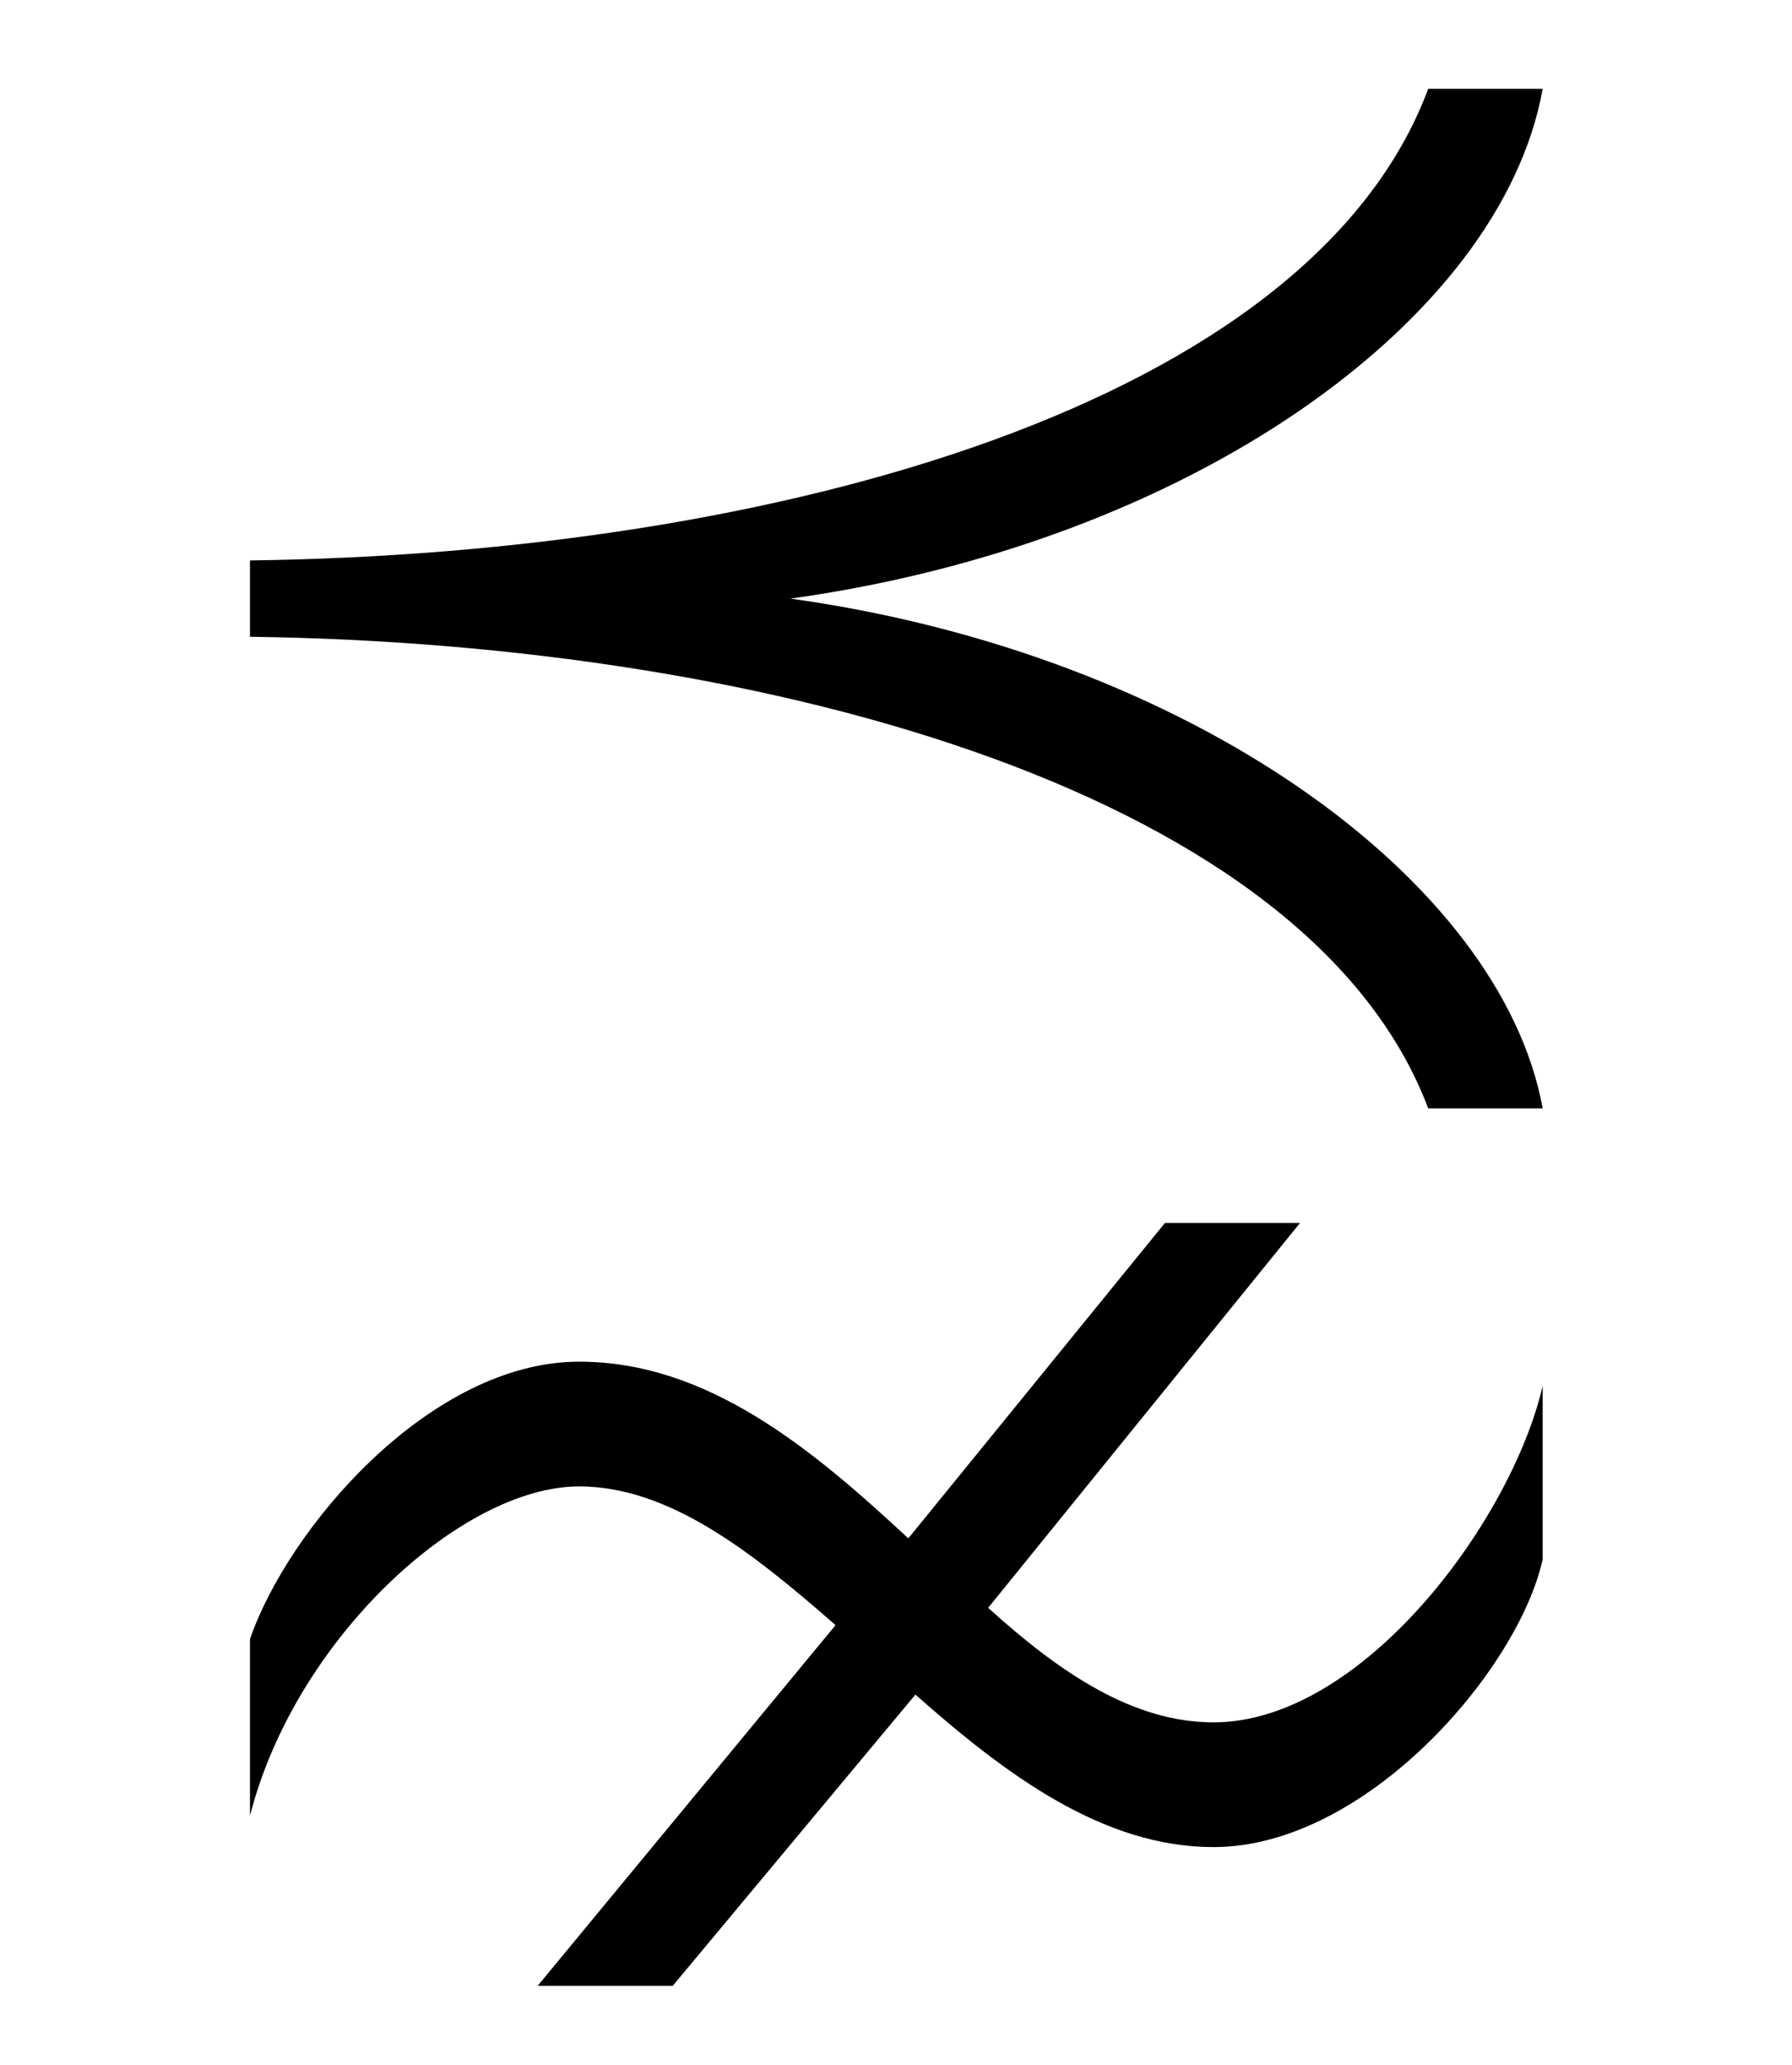 <?xml version='1.0' encoding='UTF-8'?>
<svg xmlns:xlink="http://www.w3.org/1999/xlink" viewBox="0 0 8.079 9.304" height="9.304" width="8.079" xmlns="http://www.w3.org/2000/svg">
 <defs>
  <g>
   <g id="glyph-0-0"/>
   <g id="glyph-0-1">
    <path d="M 6.672 -1.875 C 6.484 -2.906 5.078 -3.922 3.281 -4.172 C 5.078 -4.422 6.484 -5.422 6.672 -6.469 L 6.156 -6.469 C 5.625 -5.047 3.219 -4.375 0.844 -4.344 L 0.844 -4 C 3.219 -3.969 5.625 -3.281 6.156 -1.875 Z M 6.672 0.156 L 6.672 -0.625 C 6.531 -0.016 5.859 0.891 5.188 0.891 C 4.828 0.891 4.5 0.672 4.172 0.375 L 5.578 -1.359 L 4.969 -1.359 L 3.812 0.062 C 3.375 -0.344 2.906 -0.734 2.328 -0.734 C 1.656 -0.734 1.016 0.016 0.844 0.516 L 0.844 1.312 C 1.047 0.516 1.797 -0.172 2.328 -0.172 C 2.734 -0.172 3.109 0.125 3.484 0.453 L 2.141 2.078 L 2.75 2.078 L 3.844 0.766 C 4.25 1.125 4.688 1.453 5.188 1.453 C 5.875 1.453 6.562 0.656 6.672 0.156 Z M 6.672 0.156 "/>
   </g>
  </g>
 </defs>
 <g fill-opacity="1" fill="rgb(0%, 0%, 0%)">
  <use x="0.283" xlink:href="#glyph-0-1" y="6.869"/>
 </g>
 <title>\precnsim</title>
</svg>
